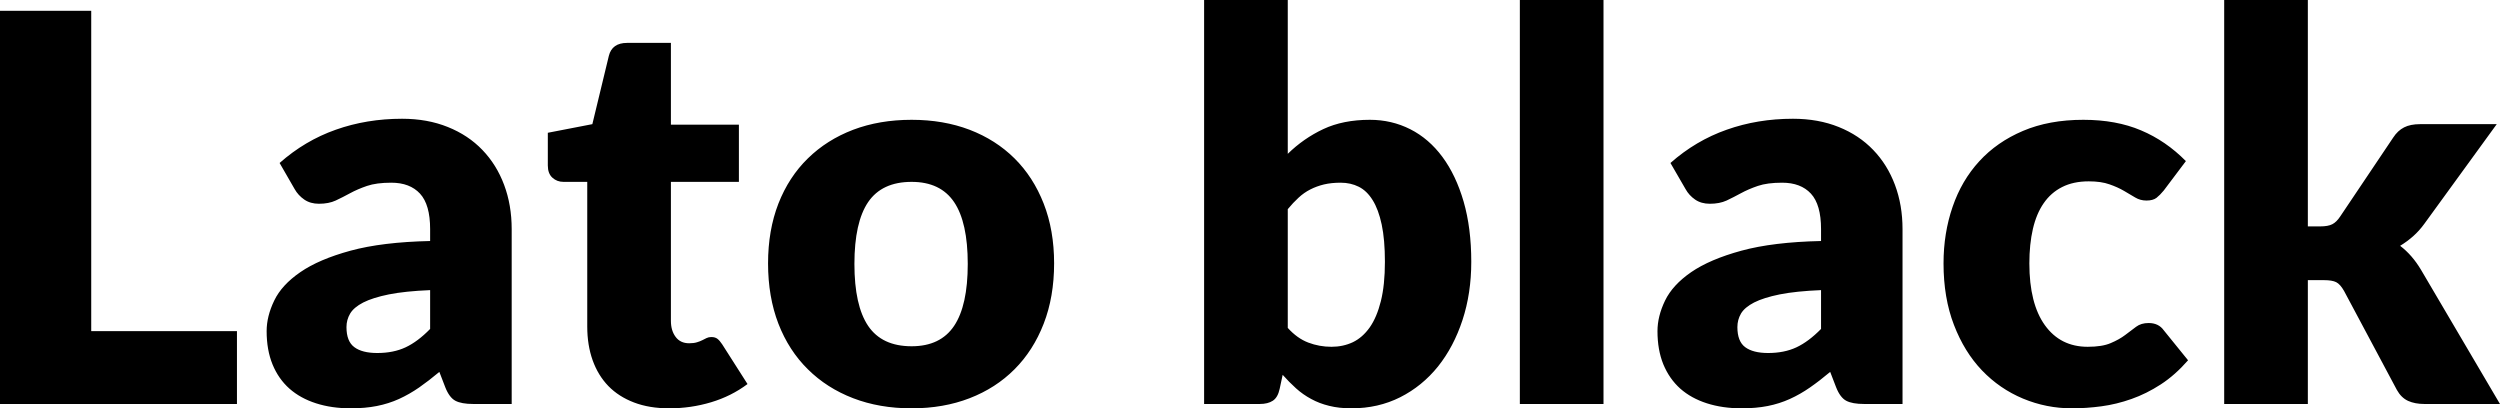 <svg xmlns="http://www.w3.org/2000/svg" viewBox="4.32 46.108 333.504 54.468"><path d="M16.49 47.55L16.49 90.28L35.93 90.28L35.93 100L4.32 100L4.32 47.55L16.49 47.55ZM72.58 100L67.46 100Q65.88 100 65.07 99.57Q64.26 99.14 63.72 97.77L63.72 97.77L62.93 95.72Q61.52 96.90 60.23 97.80Q58.93 98.70 57.55 99.33Q56.16 99.96 54.59 100.27Q53.03 100.58 51.12 100.58L51.12 100.58Q48.56 100.58 46.48 99.91Q44.39 99.24 42.93 97.95Q41.47 96.65 40.68 94.73Q39.89 92.80 39.89 90.28L39.89 90.28Q39.89 88.30 40.90 86.21Q41.90 84.12 44.39 82.41Q46.87 80.70 51.08 79.55Q55.30 78.40 61.70 78.26L61.70 78.26L61.70 76.67Q61.70 73.40 60.35 71.94Q59.00 70.48 56.52 70.48L56.52 70.48Q54.54 70.48 53.28 70.91Q52.02 71.34 51.03 71.88Q50.04 72.42 49.10 72.86Q48.17 73.29 46.87 73.29L46.87 73.29Q45.72 73.29 44.91 72.73Q44.10 72.17 43.63 71.34L43.63 71.34L41.62 67.85Q45 64.86 49.12 63.41Q53.24 61.95 57.96 61.95L57.96 61.95Q61.34 61.95 64.06 63.05Q66.78 64.14 68.67 66.11Q70.56 68.07 71.57 70.77Q72.58 73.47 72.58 76.67L72.58 76.67L72.58 100ZM54.65 93.20L54.65 93.20Q56.81 93.20 58.43 92.44Q60.05 91.68 61.70 89.99L61.70 89.99L61.70 84.81Q58.36 84.95 56.20 85.38Q54.04 85.82 52.78 86.46Q51.52 87.11 51.03 87.94Q50.54 88.77 50.54 89.74L50.54 89.74Q50.54 91.65 51.59 92.42Q52.63 93.20 54.65 93.20ZM93.60 100.58L93.60 100.58Q90.94 100.58 88.90 99.80Q86.87 99.03 85.48 97.61Q84.10 96.18 83.38 94.17Q82.66 92.15 82.66 89.67L82.66 89.67L82.66 70.37L79.49 70.37Q78.62 70.37 78.01 69.81Q77.40 69.26 77.40 68.18L77.40 68.18L77.40 63.82L83.34 62.67L85.54 53.56Q85.97 51.83 87.98 51.83L87.98 51.83L93.82 51.83L93.82 62.74L102.89 62.74L102.89 70.37L93.82 70.37L93.82 88.91Q93.82 90.21 94.45 91.05Q95.08 91.90 96.26 91.90L96.26 91.90Q96.88 91.90 97.29 91.77Q97.70 91.65 98.01 91.49Q98.32 91.32 98.59 91.20Q98.86 91.07 99.22 91.07L99.22 91.07Q99.72 91.07 100.03 91.31Q100.33 91.54 100.66 92.04L100.66 92.04L104.04 97.34Q101.88 98.96 99.18 99.77Q96.48 100.58 93.60 100.58ZM125.93 62.09L125.93 62.09Q130.18 62.09 133.67 63.42Q137.16 64.76 139.66 67.24Q142.16 69.72 143.55 73.27Q144.94 76.82 144.94 81.24L144.94 81.24Q144.94 85.71 143.55 89.29Q142.16 92.87 139.66 95.37Q137.16 97.88 133.67 99.23Q130.18 100.58 125.93 100.58L125.93 100.58Q121.64 100.58 118.13 99.23Q114.62 97.88 112.09 95.37Q109.55 92.87 108.16 89.29Q106.78 85.71 106.78 81.24L106.78 81.24Q106.78 76.82 108.16 73.27Q109.55 69.72 112.09 67.24Q114.62 64.76 118.13 63.42Q121.64 62.09 125.93 62.09ZM125.93 92.30L125.93 92.30Q129.78 92.30 131.60 89.58Q133.42 86.86 133.42 81.32L133.42 81.32Q133.42 75.77 131.60 73.07Q129.78 70.37 125.93 70.37L125.93 70.37Q121.97 70.37 120.13 73.07Q118.30 75.77 118.30 81.32L118.30 81.32Q118.30 86.86 120.13 89.58Q121.97 92.30 125.93 92.30ZM172.37 100L164.95 100L164.95 46.11L176.11 46.11L176.11 66.63Q178.20 64.58 180.85 63.33Q183.49 62.09 187.06 62.09L187.06 62.09Q189.97 62.09 192.46 63.35Q194.94 64.61 196.74 67.04Q198.54 69.47 199.57 73Q200.59 76.53 200.59 81.03L200.59 81.03Q200.59 85.24 199.42 88.80Q198.25 92.37 196.15 95.00Q194.04 97.62 191.11 99.10Q188.17 100.58 184.61 100.58L184.61 100.58Q182.95 100.58 181.64 100.25Q180.32 99.93 179.23 99.33Q178.13 98.74 177.21 97.91Q176.29 97.08 175.43 96.11L175.43 96.11L175.03 97.98Q174.78 99.14 174.11 99.57Q173.45 100 172.37 100L172.37 100ZM183.17 70.48L183.17 70.48Q181.94 70.48 180.95 70.71Q179.96 70.95 179.12 71.38Q178.27 71.81 177.55 72.48Q176.83 73.14 176.11 74.01L176.11 74.01L176.11 89.85Q177.37 91.25 178.85 91.81Q180.32 92.37 181.94 92.37L181.94 92.37Q183.49 92.37 184.79 91.76Q186.08 91.14 187.04 89.79Q187.99 88.44 188.53 86.28Q189.07 84.12 189.07 81.03L189.07 81.03Q189.07 78.08 188.64 76.06Q188.21 74.04 187.43 72.80Q186.66 71.56 185.58 71.02Q184.50 70.48 183.17 70.48ZM207.07 46.11L218.23 46.11L218.23 100L207.07 100L207.07 46.11ZM258.12 100L253.01 100Q251.42 100 250.61 99.57Q249.80 99.14 249.26 97.77L249.26 97.77L248.47 95.72Q247.07 96.90 245.77 97.80Q244.48 98.70 243.09 99.33Q241.70 99.96 240.14 100.27Q238.57 100.58 236.66 100.58L236.66 100.58Q234.11 100.58 232.02 99.91Q229.93 99.24 228.47 97.95Q227.02 96.65 226.22 94.73Q225.43 92.80 225.43 90.28L225.43 90.28Q225.43 88.30 226.44 86.21Q227.45 84.12 229.93 82.41Q232.42 80.70 236.63 79.55Q240.84 78.40 247.25 78.26L247.25 78.26L247.25 76.67Q247.25 73.40 245.90 71.94Q244.55 70.48 242.06 70.48L242.06 70.48Q240.08 70.48 238.82 70.91Q237.56 71.34 236.57 71.88Q235.58 72.42 234.65 72.86Q233.71 73.29 232.42 73.29L232.42 73.29Q231.26 73.29 230.45 72.73Q229.64 72.17 229.18 71.34L229.18 71.34L227.16 67.85Q230.54 64.86 234.67 63.41Q238.79 61.95 243.50 61.95L243.50 61.95Q246.89 61.95 249.61 63.05Q252.32 64.14 254.21 66.11Q256.10 68.07 257.11 70.77Q258.12 73.47 258.12 76.67L258.12 76.67L258.12 100ZM240.19 93.20L240.19 93.20Q242.35 93.20 243.97 92.44Q245.59 91.68 247.25 89.99L247.25 89.99L247.25 84.81Q243.90 84.95 241.74 85.38Q239.58 85.82 238.32 86.46Q237.06 87.11 236.57 87.94Q236.09 88.77 236.09 89.74L236.09 89.74Q236.09 91.65 237.13 92.42Q238.18 93.20 240.19 93.20ZM295.92 67.60L292.97 71.52Q292.46 72.14 292.00 72.50Q291.53 72.86 290.66 72.86L290.66 72.86Q289.84 72.86 289.17 72.46Q288.50 72.06 287.68 71.58Q286.85 71.09 285.73 70.70Q284.62 70.30 282.96 70.30L282.96 70.30Q280.91 70.30 279.41 71.06Q277.92 71.81 276.95 73.22Q275.98 74.62 275.51 76.65Q275.04 78.69 275.04 81.24L275.04 81.24Q275.04 86.61 277.11 89.49Q279.18 92.37 282.82 92.37L282.82 92.37Q284.76 92.37 285.89 91.88Q287.03 91.40 287.82 90.80Q288.61 90.21 289.28 89.70Q289.94 89.20 290.95 89.20L290.95 89.20Q292.28 89.20 292.97 90.17L292.97 90.17L296.21 94.17Q294.48 96.15 292.57 97.39Q290.66 98.63 288.67 99.33Q286.67 100.04 284.65 100.31Q282.64 100.58 280.73 100.58L280.73 100.58Q277.31 100.58 274.19 99.28Q271.08 97.98 268.72 95.52Q266.36 93.05 264.98 89.45Q263.59 85.85 263.59 81.24L263.59 81.24Q263.59 77.21 264.80 73.70Q266.00 70.19 268.36 67.62Q270.72 65.04 274.19 63.57Q277.67 62.09 282.24 62.09L282.24 62.09Q286.63 62.09 289.94 63.50Q293.26 64.90 295.92 67.60L295.92 67.60ZM301.03 46.11L312.19 46.11L312.19 76.31L313.85 76.31Q314.89 76.31 315.45 76.02Q316.01 75.74 316.51 74.98L316.51 74.98L323.57 64.47Q324.18 63.53 325.03 63.10Q325.87 62.67 327.17 62.67L327.17 62.67L337.39 62.67L327.74 75.95Q327.06 76.89 326.25 77.61Q325.44 78.33 324.50 78.90L324.50 78.90Q326.12 80.13 327.31 82.14L327.31 82.14L337.82 100L327.74 100Q326.48 100 325.57 99.59Q324.65 99.17 324.07 98.13L324.07 98.13L317.02 84.92Q316.51 84.02 315.97 83.75Q315.43 83.48 314.35 83.48L314.35 83.48L312.19 83.48L312.19 100L301.03 100L301.03 46.11Z"/></svg>